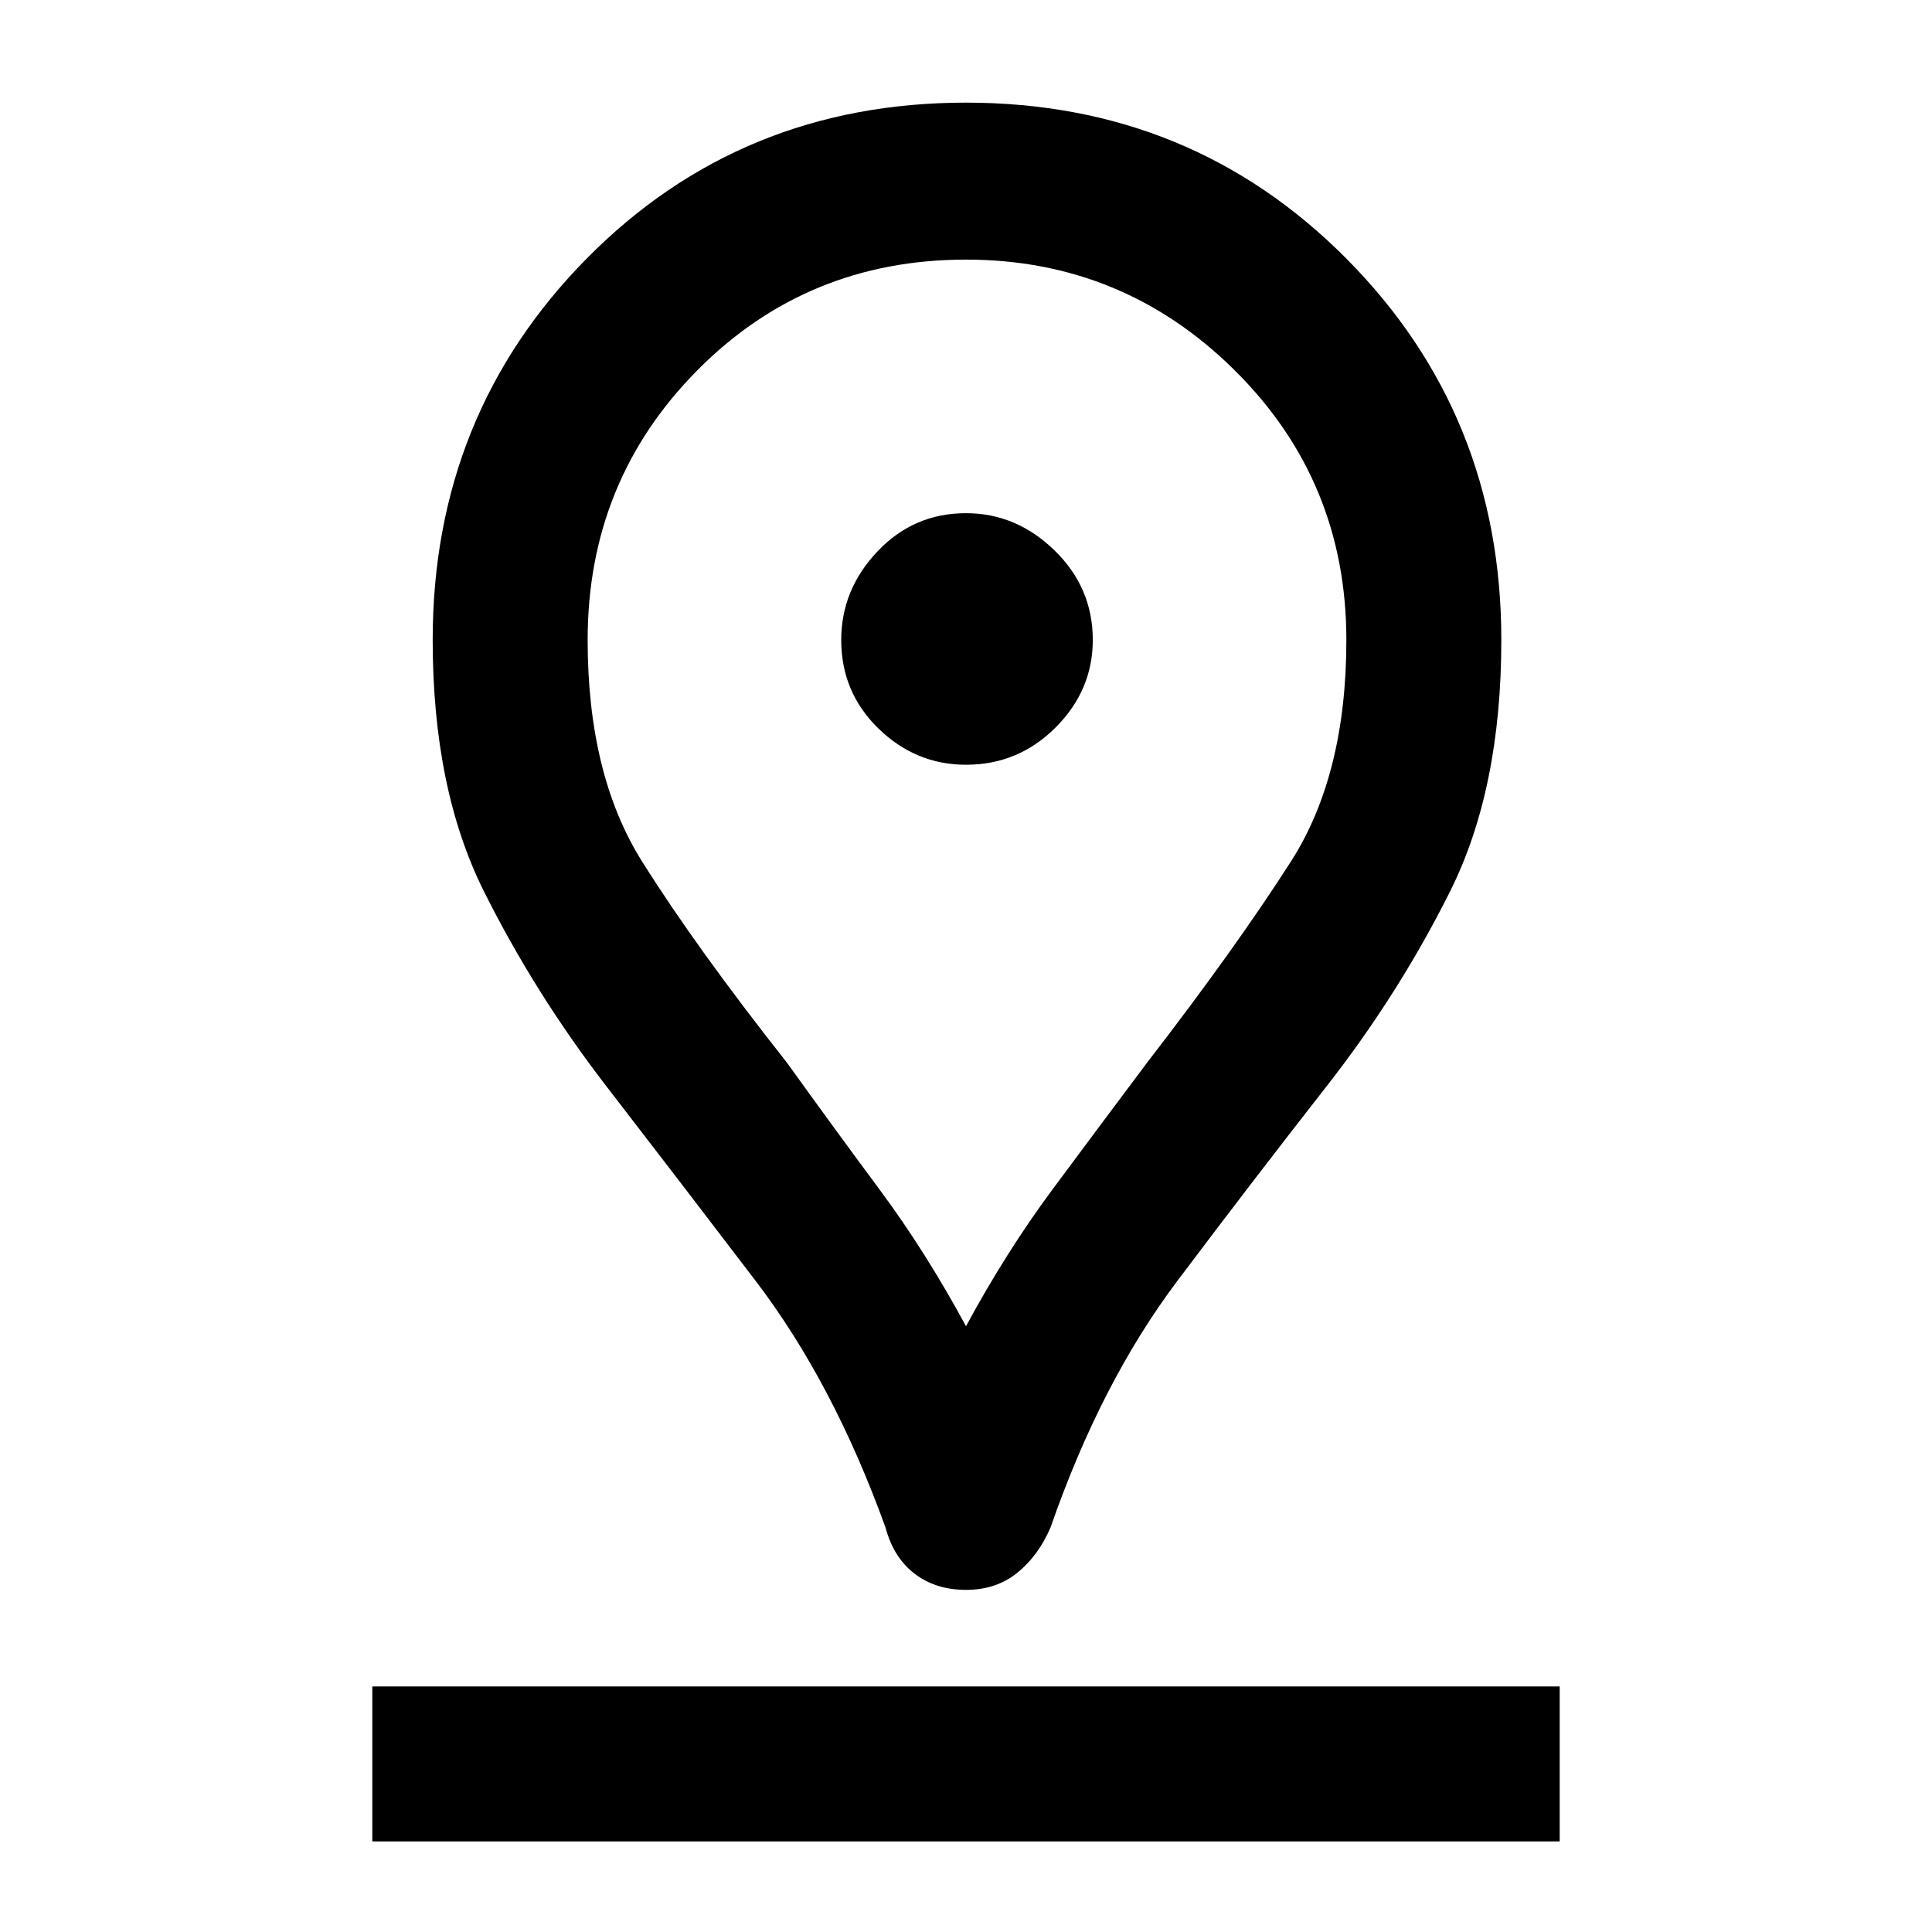 <svg xmlns="http://www.w3.org/2000/svg" height="48" width="48"><path d="M24 32.95Q25 31.1 26.15 29.55Q27.3 28 28.5 26.4Q30.7 23.55 32.075 21.4Q33.45 19.25 33.45 15.9Q33.45 11.95 30.675 9.2Q27.9 6.45 24 6.45Q20.05 6.45 17.325 9.2Q14.6 11.95 14.6 15.9Q14.6 19.25 15.95 21.4Q17.3 23.55 19.55 26.4Q20.7 28 21.85 29.55Q23 31.1 24 32.95ZM24 39.5Q23.25 39.5 22.725 39.1Q22.2 38.7 22 37.95Q20.7 34.35 18.775 31.825Q16.85 29.3 15.075 27Q13.3 24.7 12.025 22.15Q10.75 19.6 10.75 15.9Q10.75 10.3 14.575 6.425Q18.4 2.55 24 2.55Q29.6 2.55 33.45 6.425Q37.3 10.3 37.3 15.9Q37.3 19.6 36.025 22.15Q34.75 24.7 32.95 27Q31.15 29.3 29.25 31.825Q27.35 34.35 26.1 37.95Q25.8 38.65 25.275 39.075Q24.75 39.5 24 39.5ZM24 19Q25.3 19 26.225 18.075Q27.15 17.15 27.15 15.9Q27.15 14.6 26.2 13.675Q25.25 12.75 24 12.75Q22.7 12.75 21.8 13.7Q20.9 14.65 20.9 15.9Q20.9 17.2 21.825 18.1Q22.75 19 24 19ZM9.25 45.75H38.75V41.9H9.25ZM24 15.9Q24 15.9 24 15.9Q24 15.9 24 15.9Q24 15.9 24 15.9Q24 15.9 24 15.9Q24 15.9 24 15.9Q24 15.9 24 15.9Q24 15.9 24 15.9Q24 15.9 24 15.9Q24 15.9 24 15.9Q24 15.9 24 15.9Q24 15.9 24 15.9Q24 15.9 24 15.9Z"/></svg>